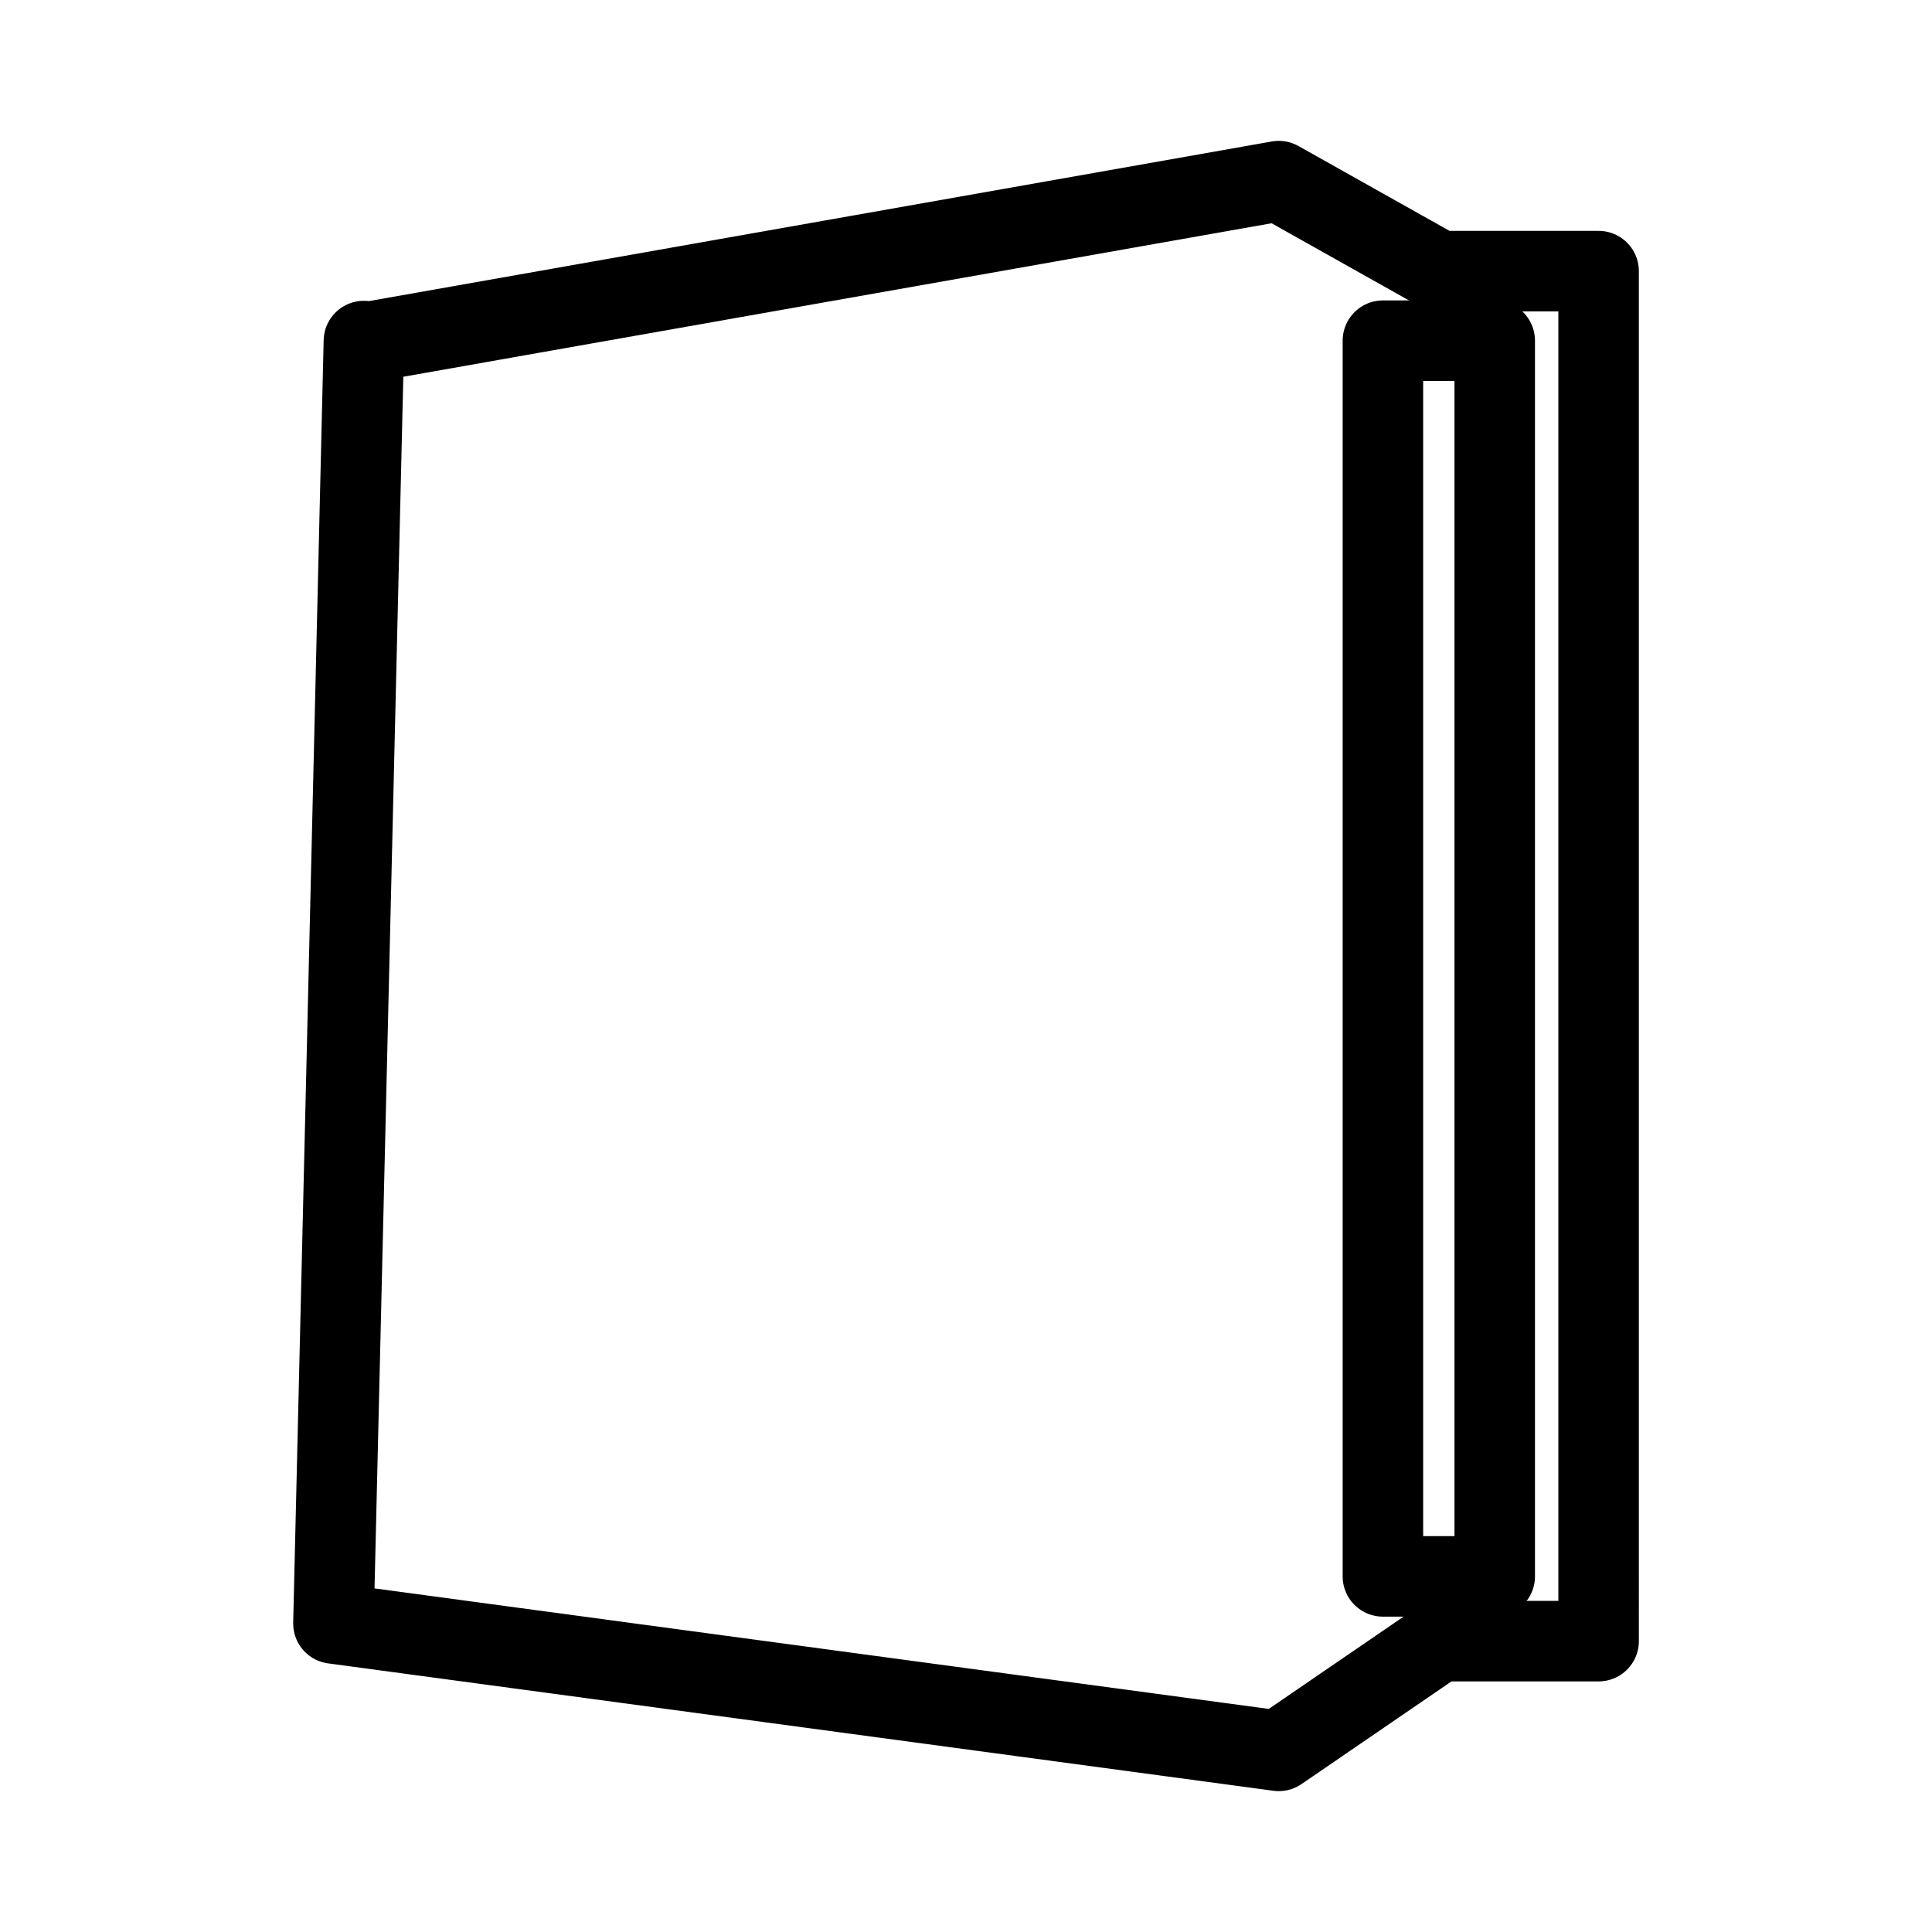 <?xml version="1.0" encoding="UTF-8"?><svg id="a" xmlns="http://www.w3.org/2000/svg" viewBox="0 0 48 48"><defs><style>.b{stroke-width:2px;fill:none;stroke:#000;stroke-linecap:round;stroke-linejoin:round;}</style></defs><path class="b" d="m9.041,8.473l-.757,31.862,23.486,3.165,3.982-2.726h3.965V6.736h-3.965l-3.982-2.236-22.428,3.965"/><path class="b" d="m34.358,8.464h2.778v30.701h-2.778V8.464Z"/></svg>